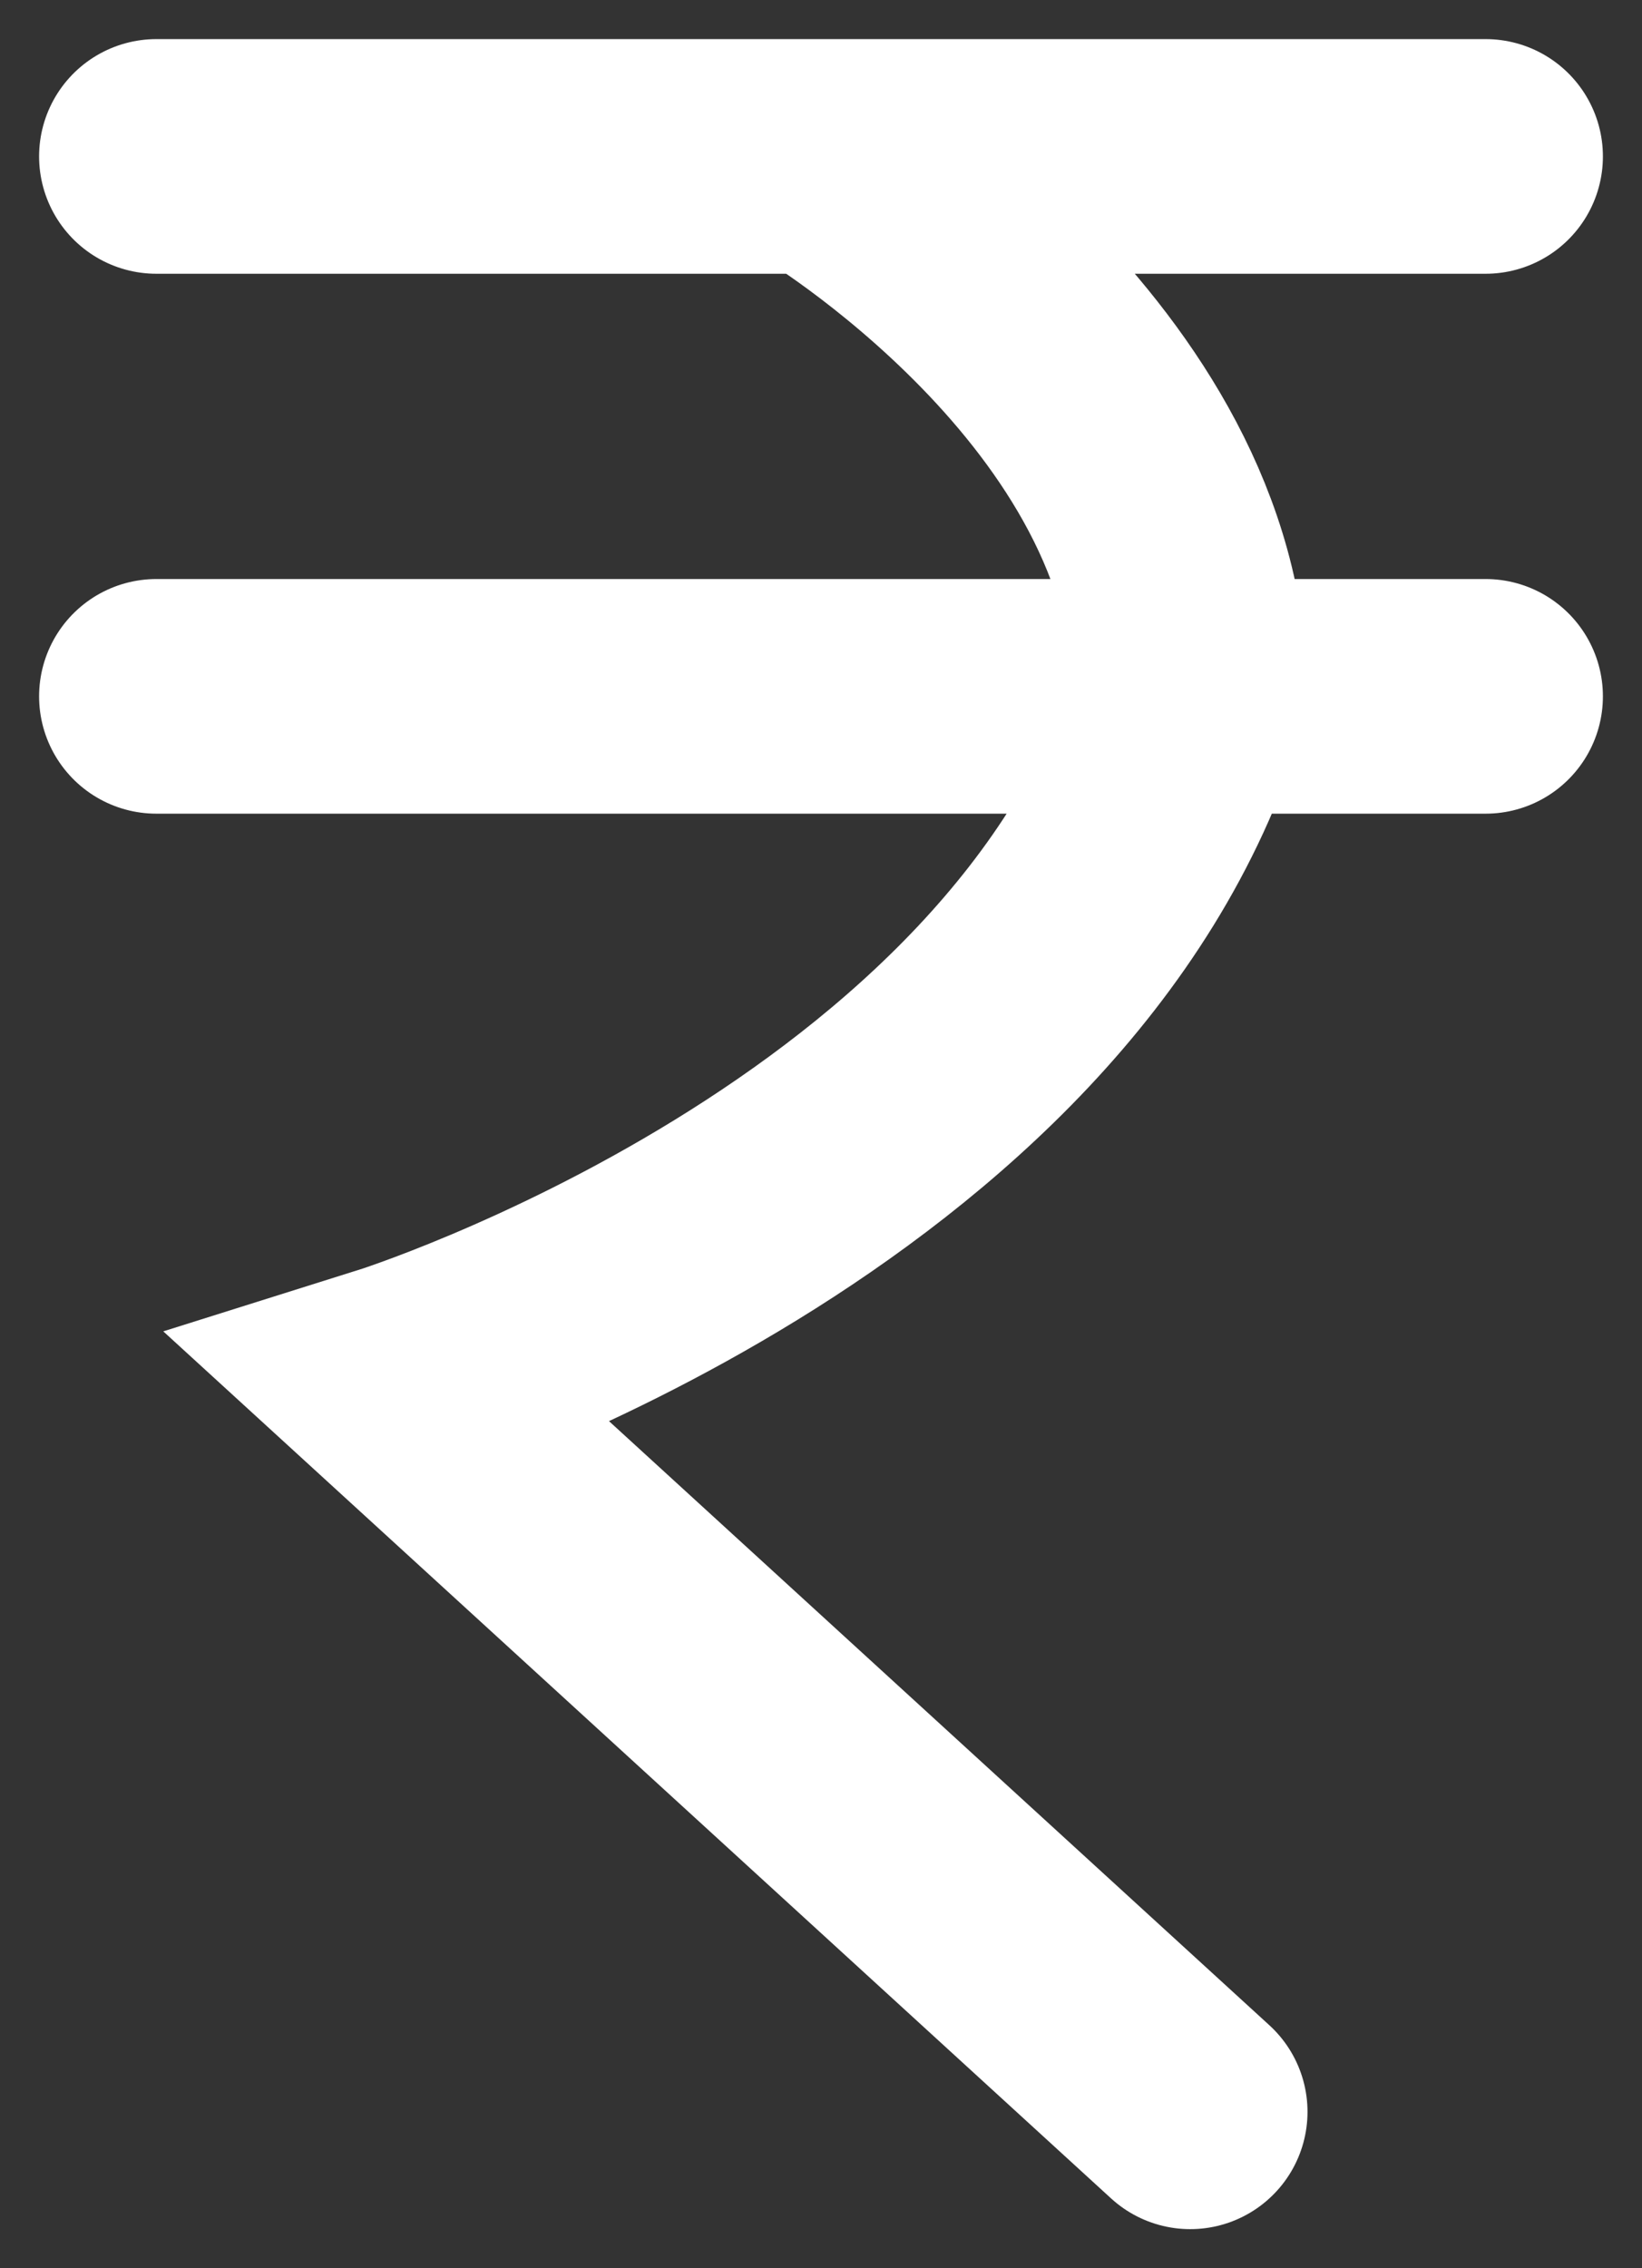 <svg width="21" height="29" viewBox="0 0 21 29" fill="none" xmlns="http://www.w3.org/2000/svg">
<rect x="0" y="0" width="21" height="29" fill="#333333" stroke="none"/>
<path d="M2 2H10.5M19 2H10.5M2 8.903C2 8.903 10.059 8.903 15.222 8.903M19 8.903C19 8.903 16.698 8.903 15.222 8.903M10.5 2C10.5 2 15.222 4.799 15.222 8.903M15.222 8.903C13.333 15.06 5.022 17.672 5.022 17.672L15.222 27" stroke="white" stroke-width="3" stroke-linecap="round"/>
</svg>
